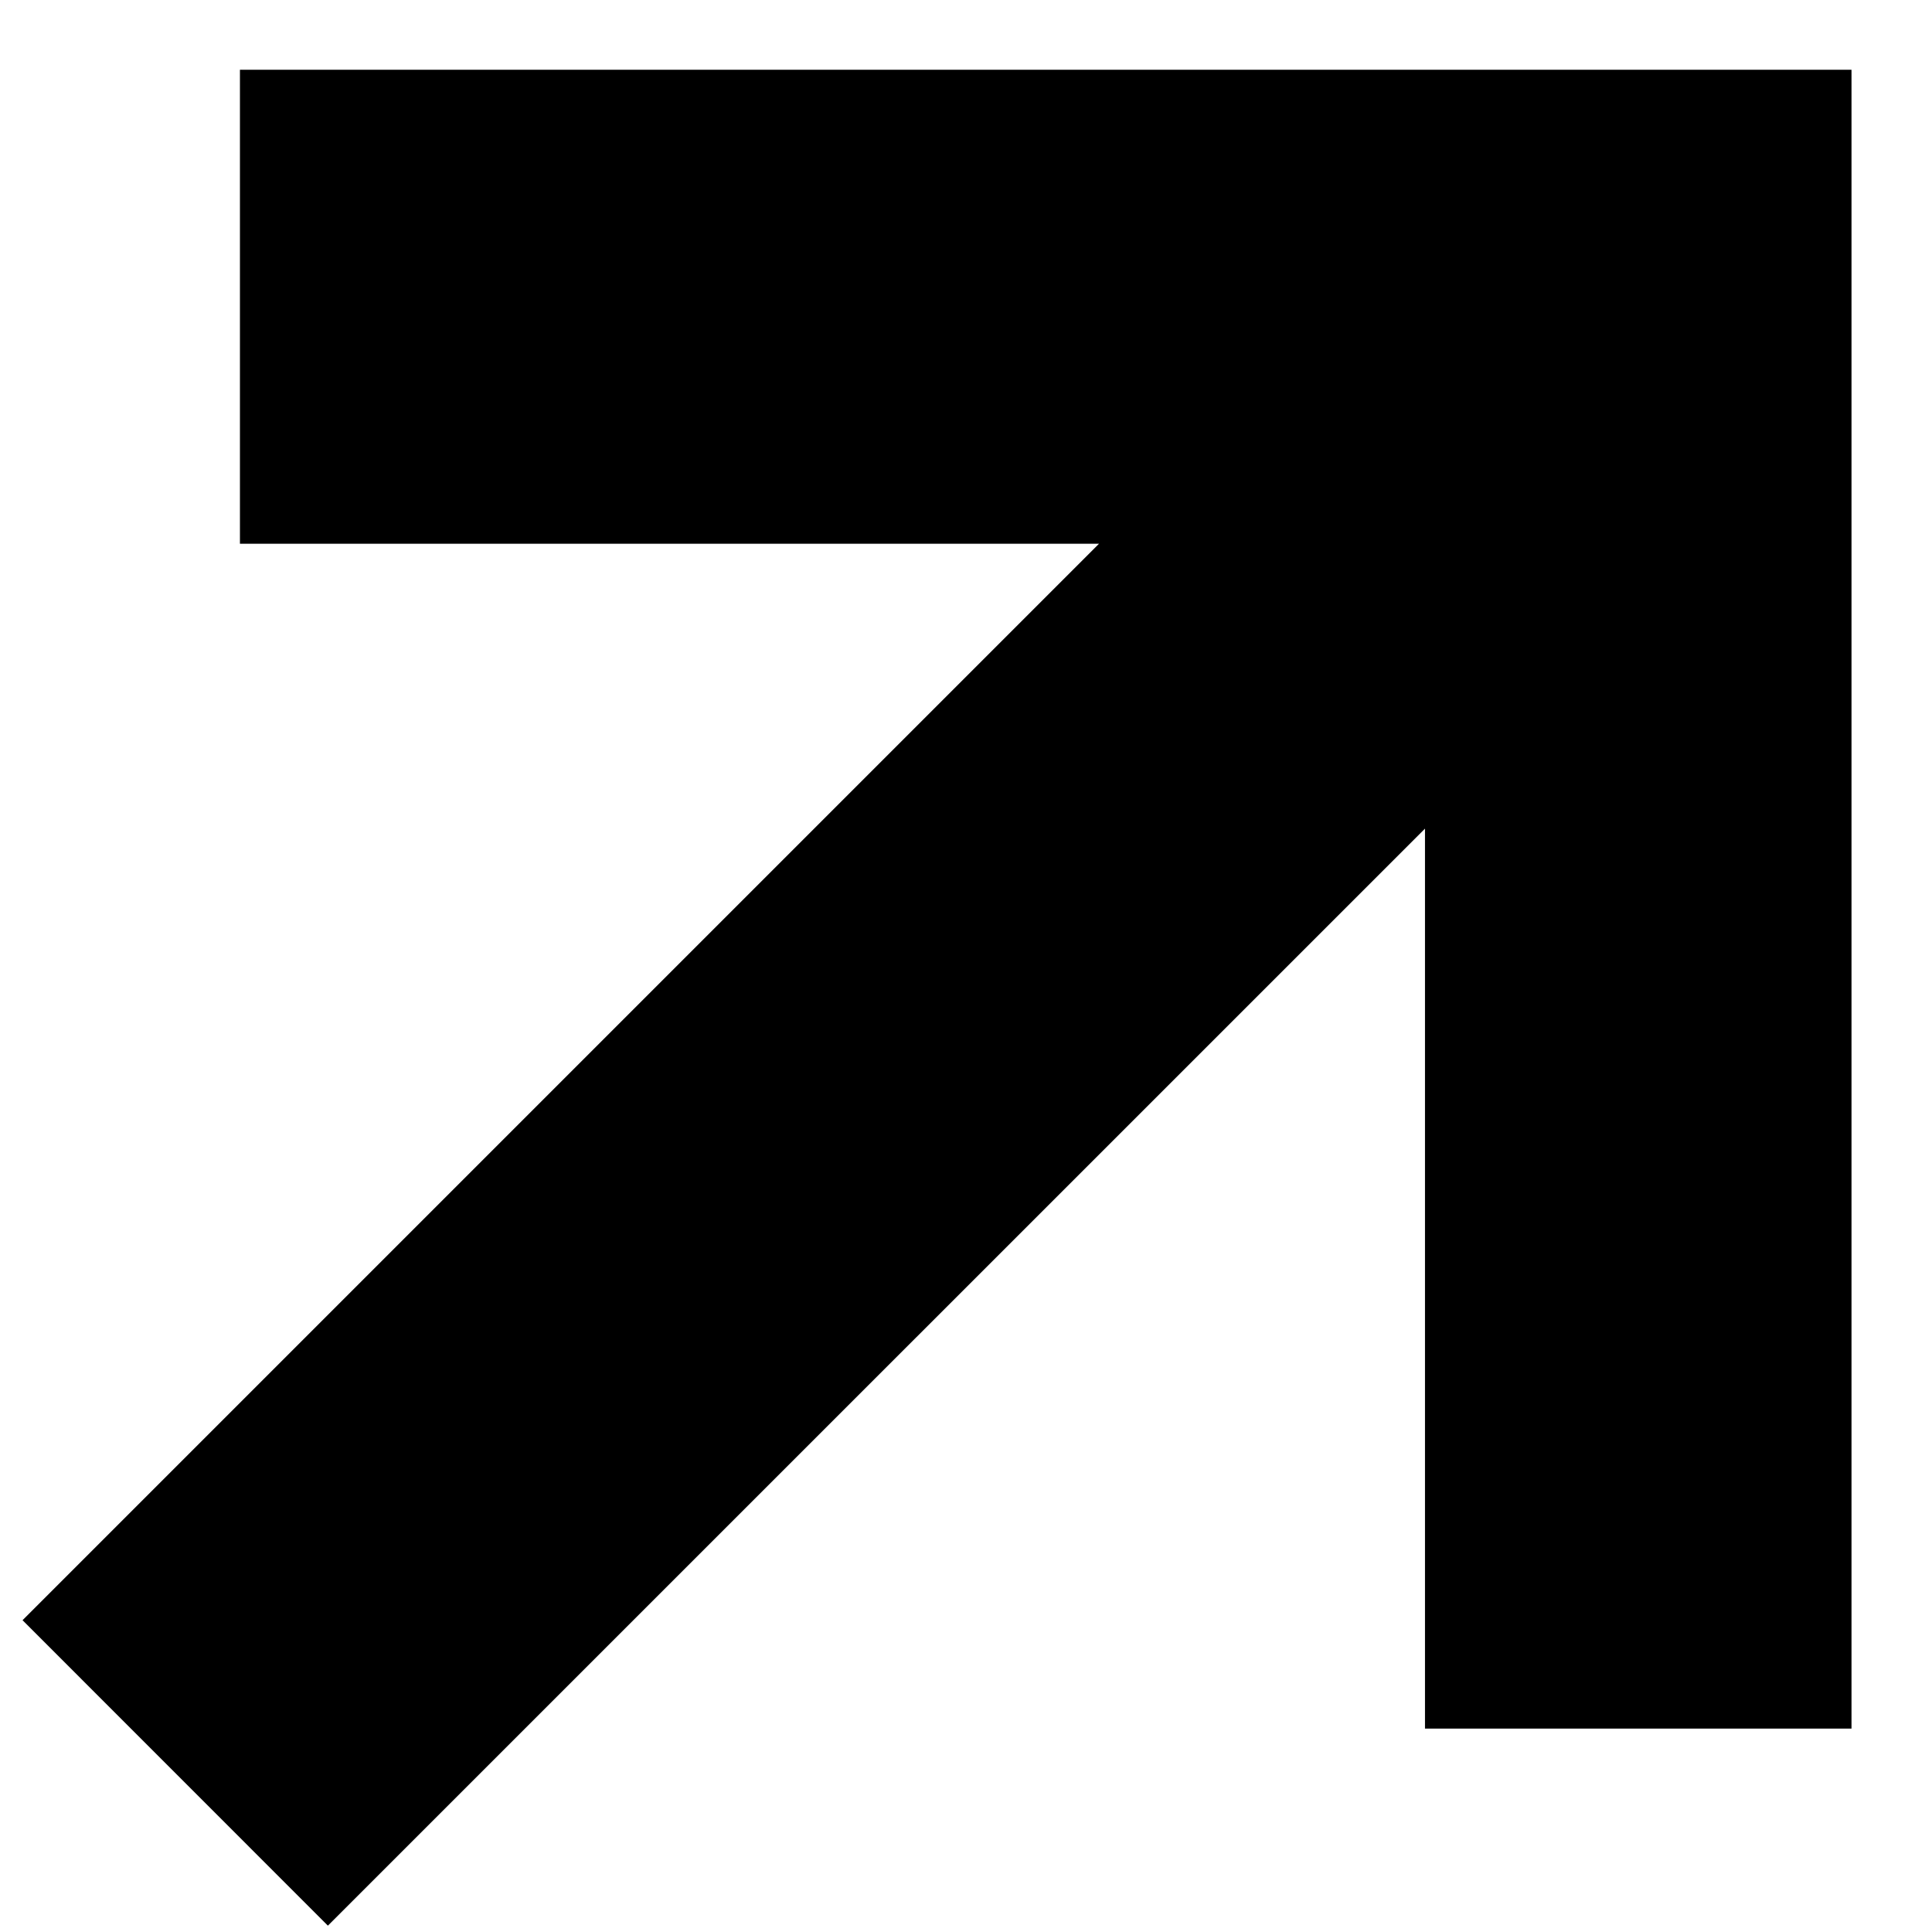 <svg width="21" height="21" viewBox="0 0 21 21" fill="none" xmlns="http://www.w3.org/2000/svg">
<path fill-rule="evenodd" clip-rule="evenodd" d="M20.125 18.789L15.489 18.789L15.489 9.007L3.564 20.931L0.245 17.611L11.946 5.91L2.608 5.91L2.608 0.758L20.123 0.758L20.123 0.759L20.125 0.759L20.125 18.789Z" fill="black"/>
</svg>
